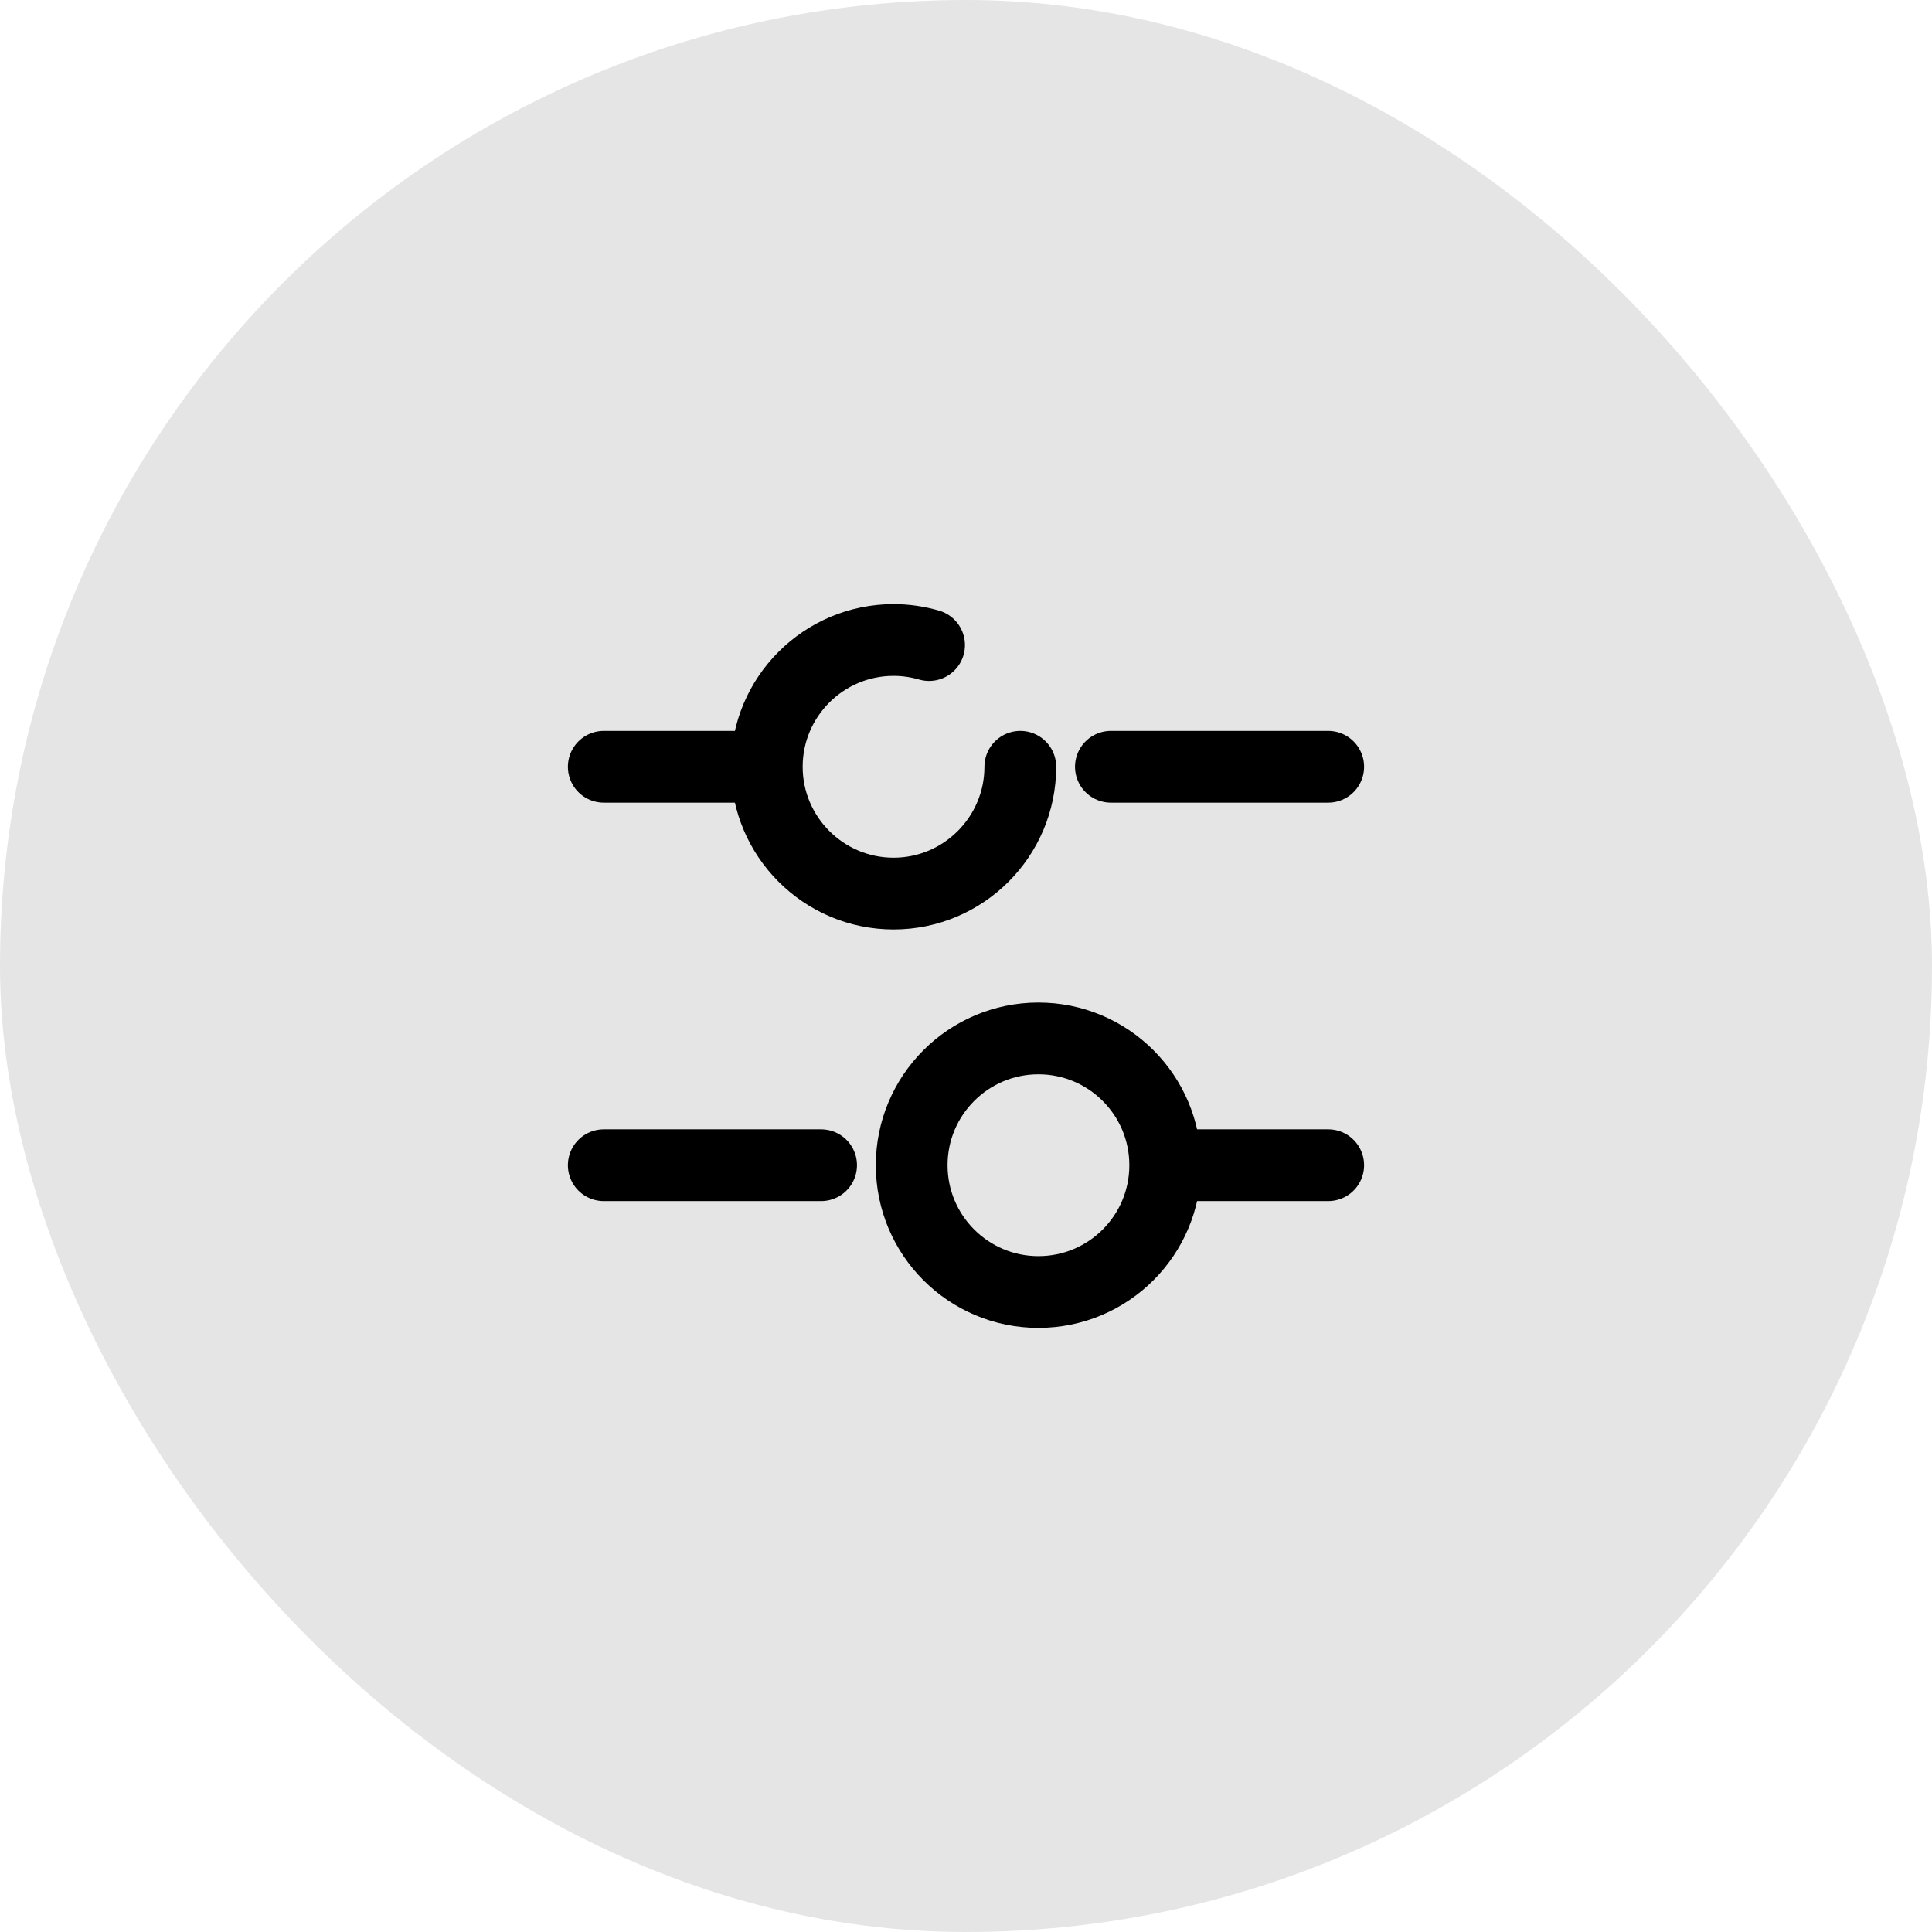 <svg width="35" height="35" viewBox="0 0 35 35" fill="none" xmlns="http://www.w3.org/2000/svg">
<g id="Frame 707">
<rect width="35" height="35" rx="17.5" fill="#E5E5E5"/>
<g id="vuesax/broken/setting-4">
<g id="setting-4">
<path id="Vector" d="M24.062 13.891H20.125" stroke="black" stroke-width="1.3" stroke-miterlimit="10" stroke-linecap="round" stroke-linejoin="round"/>
<path id="Vector_2" d="M13.562 13.891H10.938" stroke="black" stroke-width="1.3" stroke-miterlimit="10" stroke-linecap="round" stroke-linejoin="round"/>
<path id="Vector_3" d="M18.484 13.891C18.484 15.157 17.454 16.188 16.188 16.188C14.921 16.188 13.891 15.157 13.891 13.891C13.891 12.624 14.921 11.594 16.188 11.594C16.411 11.594 16.627 11.627 16.831 11.686" stroke="black" stroke-width="1.3" stroke-miterlimit="10" stroke-linecap="round" stroke-linejoin="round"/>
<path id="Vector_4" d="M24.062 21.109H21.438" stroke="black" stroke-width="1.3" stroke-miterlimit="10" stroke-linecap="round" stroke-linejoin="round"/>
<path id="Vector_5" d="M14.875 21.109H10.938" stroke="black" stroke-width="1.3" stroke-miterlimit="10" stroke-linecap="round" stroke-linejoin="round"/>
<path id="Vector_6" d="M18.812 23.406C20.081 23.406 21.109 22.378 21.109 21.109C21.109 19.841 20.081 18.812 18.812 18.812C17.544 18.812 16.516 19.841 16.516 21.109C16.516 22.378 17.544 23.406 18.812 23.406Z" stroke="black" stroke-width="1.3" stroke-miterlimit="10" stroke-linecap="round" stroke-linejoin="round"/>
</g>
</g>
</g>
</svg>
